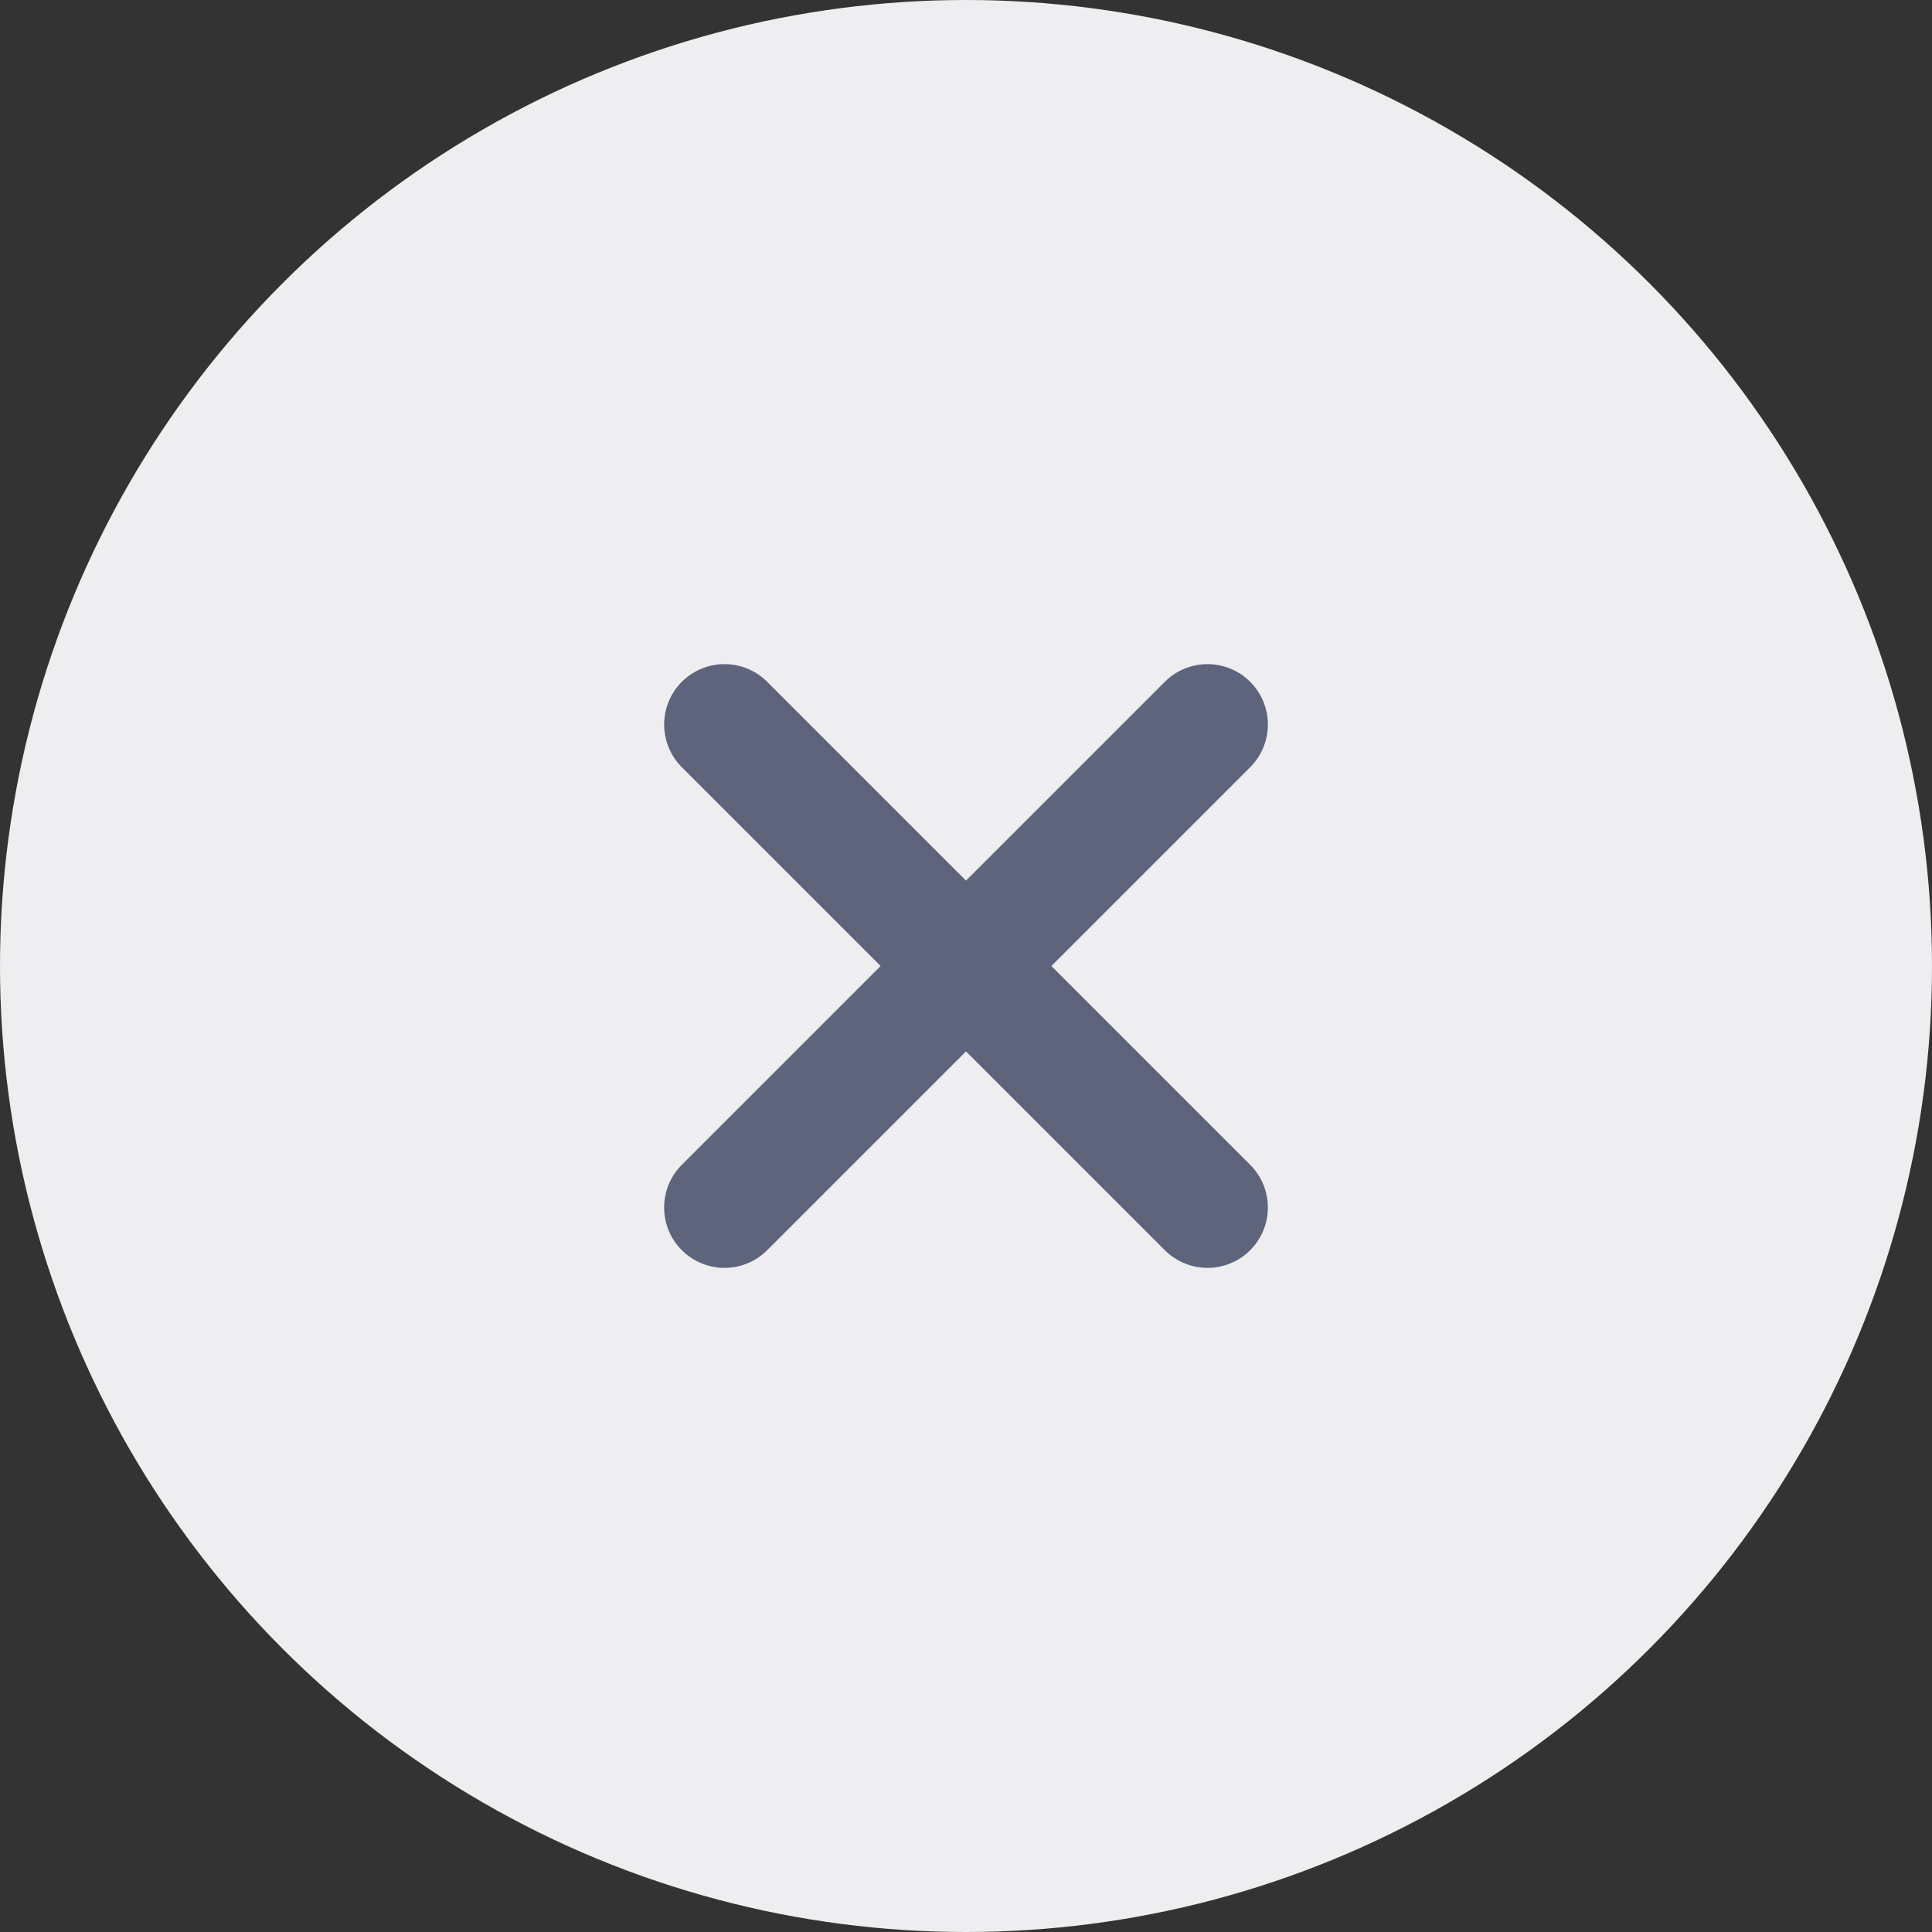 <svg width="24" height="24" viewBox="0 0 24 24" fill="none" xmlns="http://www.w3.org/2000/svg">
<rect x="0" y="0" width="24" height="24" fill="#333333" stroke="none"/>
<circle cx="12" cy="12" r="12" fill="#EEEEF0"/>
<path d="M15 9L9 15" stroke="#5D647B" stroke-width="1.5" stroke-linecap="round" stroke-linejoin="round"/>
<path d="M9 9L15 15" stroke="#5D647B" stroke-width="1.5" stroke-linecap="round" stroke-linejoin="round"/>
</svg>
